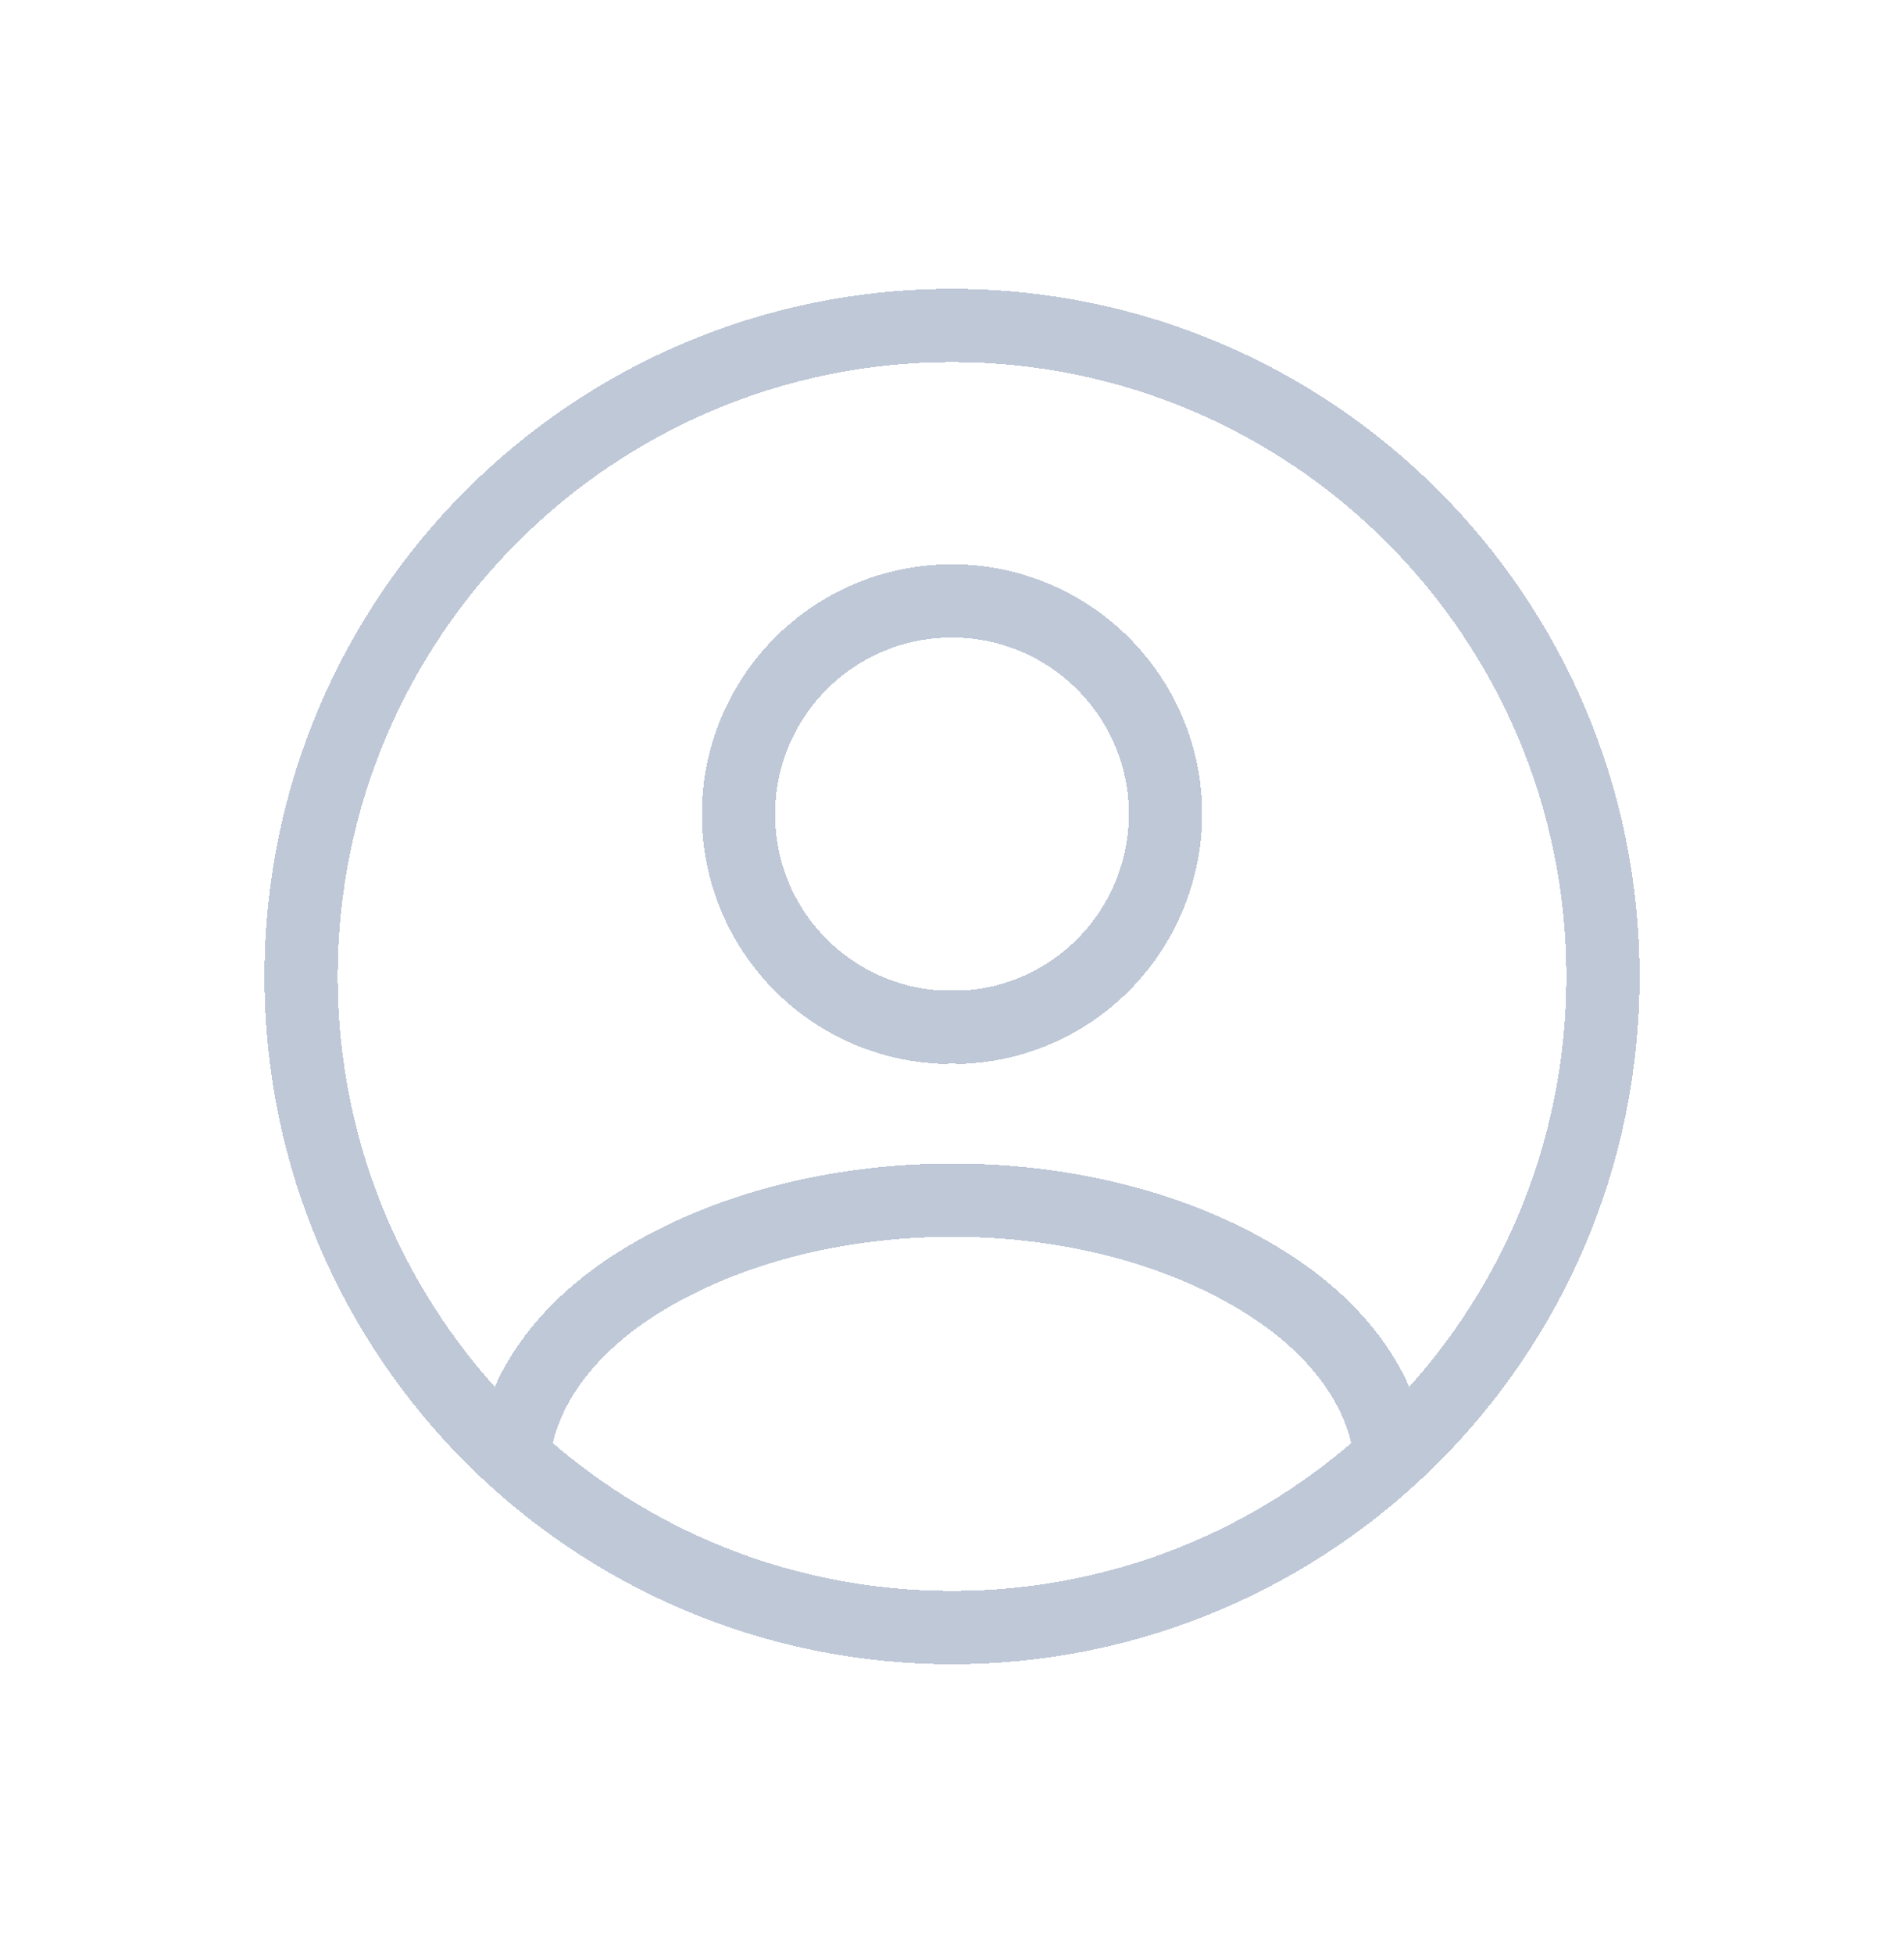 <svg width="39" height="40" viewBox="0 0 39 40" fill="none" xmlns="http://www.w3.org/2000/svg">
<g filter="url(#filter0_di_3446_3409)">
<path d="M19.66 21.04C19.567 21.027 19.447 21.027 19.34 21.04C16.994 20.96 15.127 19.04 15.127 16.68C15.127 14.267 17.074 12.307 19.5 12.307C21.914 12.307 23.874 14.267 23.874 16.68C23.86 19.04 22.007 20.96 19.66 21.04Z" stroke="#BFC8D7" stroke-width="1.5" stroke-linecap="round" stroke-linejoin="round" shape-rendering="crispEdges"/>
</g>
<g filter="url(#filter1_di_3446_3409)">
<path d="M28.487 29.84C26.114 32.013 22.967 33.333 19.5 33.333C16.034 33.333 12.887 32.013 10.514 29.84C10.647 28.587 11.447 27.36 12.874 26.4C16.527 23.973 22.5 23.973 26.127 26.4C27.554 27.36 28.354 28.587 28.487 29.84Z" stroke="#BFC8D7" stroke-width="1.5" stroke-linecap="round" stroke-linejoin="round" shape-rendering="crispEdges"/>
</g>
<g filter="url(#filter2_di_3446_3409)">
<path d="M19.5 33.333C26.864 33.333 32.834 27.363 32.834 19.999C32.834 12.636 26.864 6.666 19.5 6.666C12.136 6.666 6.167 12.636 6.167 19.999C6.167 27.363 12.136 33.333 19.5 33.333Z" stroke="#BFC8D7" stroke-width="1.5" stroke-linecap="round" stroke-linejoin="round" shape-rendering="crispEdges"/>
</g>
<defs>
<filter id="filter0_di_3446_3409" x="9.377" y="6.557" width="20.247" height="20.232" filterUnits="userSpaceOnUse" color-interpolation-filters="sRGB">
<feFlood flood-opacity="0" result="BackgroundImageFix"/>
<feColorMatrix in="SourceAlpha" type="matrix" values="0 0 0 0 0 0 0 0 0 0 0 0 0 0 0 0 0 0 127 0" result="hardAlpha"/>
<feOffset/>
<feGaussianBlur stdDeviation="2.5"/>
<feComposite in2="hardAlpha" operator="out"/>
<feColorMatrix type="matrix" values="0 0 0 0 0 0 0 0 0 0.584 0 0 0 0 1 0 0 0 1 0"/>
<feBlend mode="normal" in2="BackgroundImageFix" result="effect1_dropShadow_3446_3409"/>
<feBlend mode="normal" in="SourceGraphic" in2="effect1_dropShadow_3446_3409" result="shape"/>
<feColorMatrix in="SourceAlpha" type="matrix" values="0 0 0 0 0 0 0 0 0 0 0 0 0 0 0 0 0 0 127 0" result="hardAlpha"/>
<feOffset/>
<feGaussianBlur stdDeviation="1"/>
<feComposite in2="hardAlpha" operator="arithmetic" k2="-1" k3="1"/>
<feColorMatrix type="matrix" values="0 0 0 0 0 0 0 0 0 0.584 0 0 0 0 1 0 0 0 1 0"/>
<feBlend mode="normal" in2="shape" result="effect2_innerShadow_3446_3409"/>
</filter>
<filter id="filter1_di_3446_3409" x="4.764" y="18.83" width="29.474" height="20.254" filterUnits="userSpaceOnUse" color-interpolation-filters="sRGB">
<feFlood flood-opacity="0" result="BackgroundImageFix"/>
<feColorMatrix in="SourceAlpha" type="matrix" values="0 0 0 0 0 0 0 0 0 0 0 0 0 0 0 0 0 0 127 0" result="hardAlpha"/>
<feOffset/>
<feGaussianBlur stdDeviation="2.5"/>
<feComposite in2="hardAlpha" operator="out"/>
<feColorMatrix type="matrix" values="0 0 0 0 0 0 0 0 0 0.584 0 0 0 0 1 0 0 0 1 0"/>
<feBlend mode="normal" in2="BackgroundImageFix" result="effect1_dropShadow_3446_3409"/>
<feBlend mode="normal" in="SourceGraphic" in2="effect1_dropShadow_3446_3409" result="shape"/>
<feColorMatrix in="SourceAlpha" type="matrix" values="0 0 0 0 0 0 0 0 0 0 0 0 0 0 0 0 0 0 127 0" result="hardAlpha"/>
<feOffset/>
<feGaussianBlur stdDeviation="1"/>
<feComposite in2="hardAlpha" operator="arithmetic" k2="-1" k3="1"/>
<feColorMatrix type="matrix" values="0 0 0 0 0 0 0 0 0 0.584 0 0 0 0 1 0 0 0 1 0"/>
<feBlend mode="normal" in2="shape" result="effect2_innerShadow_3446_3409"/>
</filter>
<filter id="filter2_di_3446_3409" x="0.417" y="0.916" width="38.167" height="38.166" filterUnits="userSpaceOnUse" color-interpolation-filters="sRGB">
<feFlood flood-opacity="0" result="BackgroundImageFix"/>
<feColorMatrix in="SourceAlpha" type="matrix" values="0 0 0 0 0 0 0 0 0 0 0 0 0 0 0 0 0 0 127 0" result="hardAlpha"/>
<feOffset/>
<feGaussianBlur stdDeviation="2.5"/>
<feComposite in2="hardAlpha" operator="out"/>
<feColorMatrix type="matrix" values="0 0 0 0 0 0 0 0 0 0.584 0 0 0 0 1 0 0 0 1 0"/>
<feBlend mode="normal" in2="BackgroundImageFix" result="effect1_dropShadow_3446_3409"/>
<feBlend mode="normal" in="SourceGraphic" in2="effect1_dropShadow_3446_3409" result="shape"/>
<feColorMatrix in="SourceAlpha" type="matrix" values="0 0 0 0 0 0 0 0 0 0 0 0 0 0 0 0 0 0 127 0" result="hardAlpha"/>
<feOffset/>
<feGaussianBlur stdDeviation="1"/>
<feComposite in2="hardAlpha" operator="arithmetic" k2="-1" k3="1"/>
<feColorMatrix type="matrix" values="0 0 0 0 0 0 0 0 0 0.584 0 0 0 0 1 0 0 0 1 0"/>
<feBlend mode="normal" in2="shape" result="effect2_innerShadow_3446_3409"/>
</filter>
</defs>
</svg>
